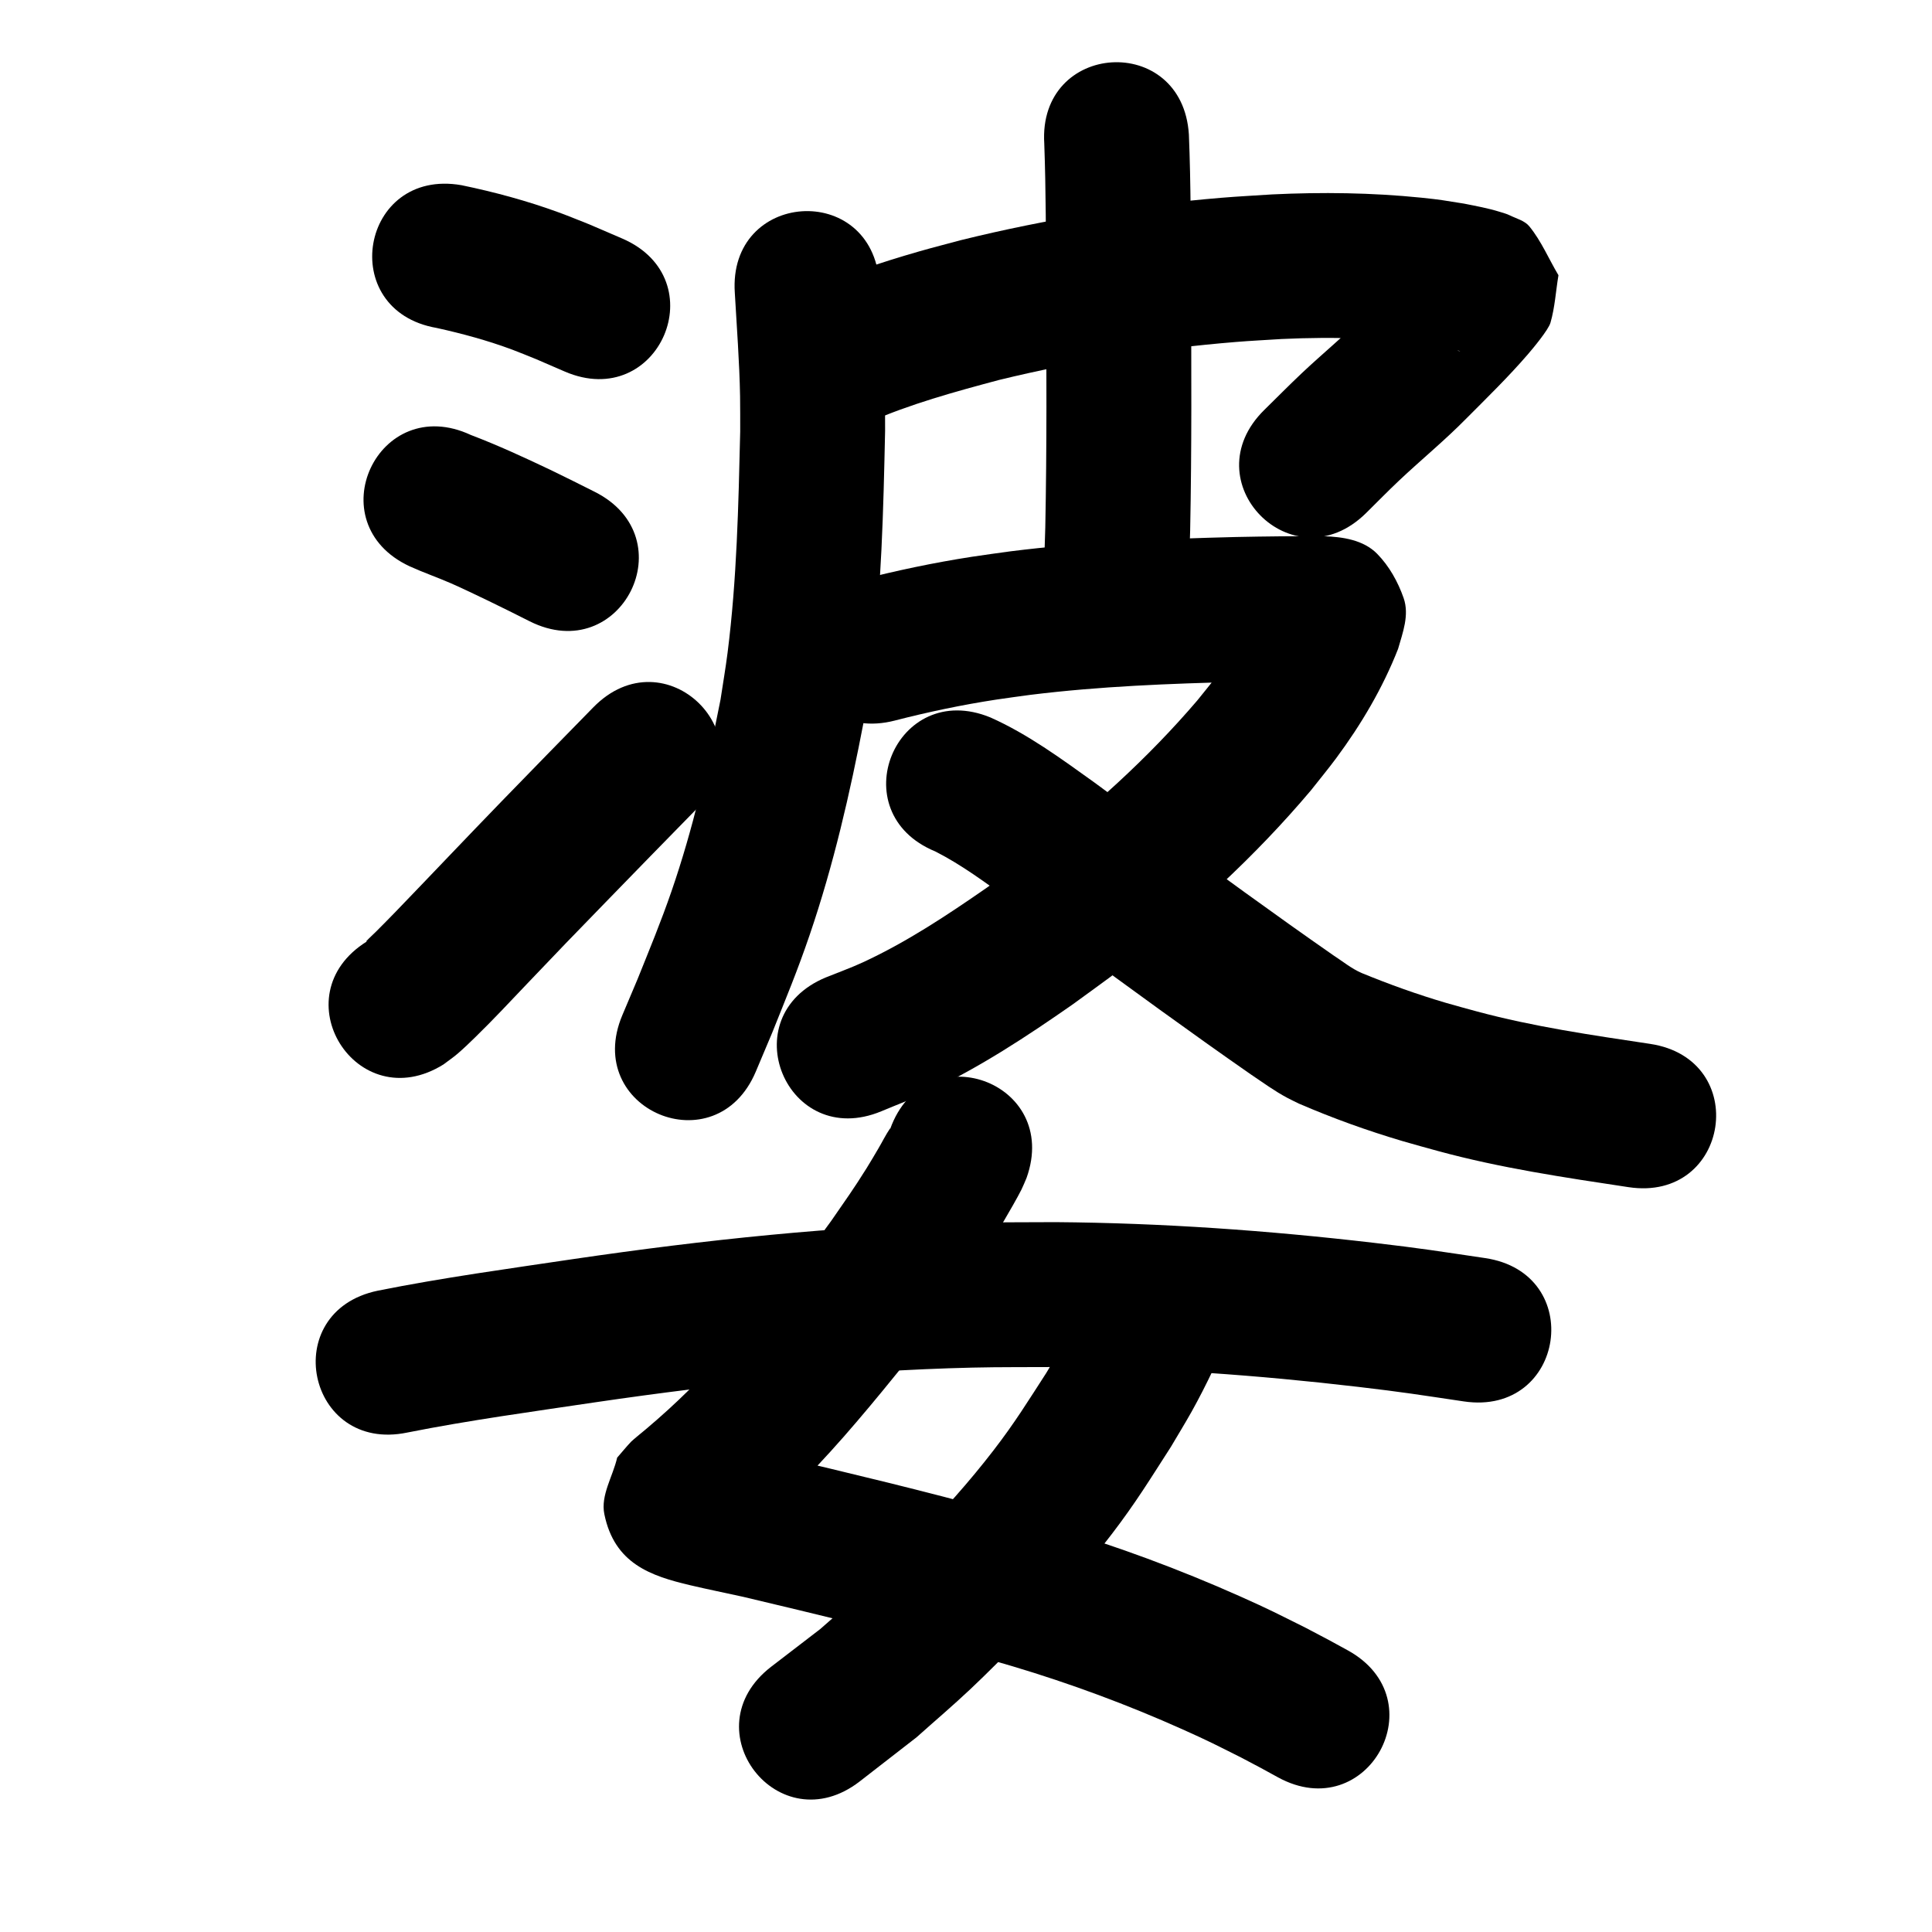 <?xml version="1.0" ?>
<svg xmlns="http://www.w3.org/2000/svg" viewBox="0 0 1000 1000">
<path d="m 226.001,169.744 c 13.266,2.929 26.406,6.492 39.147,11.238 4.154,1.548 8.237,3.281 12.355,4.922 4.938,2.135 9.875,4.27 14.813,6.404 48.702,20.992 78.388,-47.883 29.687,-68.875 v 0 c -5.655,-2.431 -11.31,-4.862 -16.964,-7.292 -5.231,-2.05 -10.418,-4.217 -15.694,-6.149 -16.44,-6.019 -33.385,-10.601 -50.52,-14.144 -52.252,-9.067 -65.075,64.829 -12.823,73.896 z"/>
<path d="m 212.05,293.13 c 7.03,3.197 14.341,5.715 21.417,8.806 5.902,2.579 13.488,6.265 19.151,8.965 14.669,7.195 7.496,3.635 21.521,10.673 47.403,23.78 81.033,-43.257 33.63,-67.037 v 0 c -14.896,-7.47 -7.261,-3.683 -22.91,-11.352 -13.538,-6.438 -27.136,-12.71 -41.152,-18.046 -48.077,-22.386 -79.735,45.605 -31.658,67.991 z"/>
<path d="m 229.559,550.944 c 2.451,-1.868 5.014,-3.598 7.352,-5.605 3.229,-2.772 6.286,-5.74 9.331,-8.713 9.457,-9.232 17.875,-18.313 27.052,-27.928 23.29,-24.402 15.607,-16.375 40.261,-41.801 31.143,-32.003 15.43,-15.895 47.14,-48.322 37.079,-37.916 -16.543,-90.354 -53.622,-52.438 v 0 c -31.871,32.591 -16.084,16.407 -47.364,48.551 -18.428,19.007 -36.614,38.24 -54.998,57.288 -3.338,3.458 -6.727,6.866 -10.121,10.27 -1.662,1.667 -3.439,3.22 -5.044,4.941 -0.079,0.084 0.217,0.079 0.325,0.118 -45,28.062 -5.314,91.702 39.686,63.64 z"/>
<path d="m 380.34,151.627 c 1.004,17.841 2.407,35.667 2.719,53.54 0.106,6.061 0.045,12.123 0.067,18.184 -0.902,38.198 -1.714,76.54 -6.535,114.493 -1.031,8.119 -2.435,16.186 -3.653,24.279 -6.611,33.441 -14.204,66.796 -25.33,99.062 -5.554,16.105 -11.256,29.779 -17.579,45.542 -2.64,6.252 -5.281,12.504 -7.921,18.756 -20.616,48.862 48.484,78.018 69.101,29.156 v 0 c 2.815,-6.677 5.63,-13.354 8.445,-20.03 7.314,-18.292 13.028,-31.945 19.451,-50.771 12.303,-36.063 20.858,-73.289 28.016,-110.673 1.358,-9.208 2.919,-18.388 4.074,-27.624 5.08,-40.626 6.049,-81.65 6.93,-122.533 -0.036,-6.787 0.018,-13.575 -0.108,-20.36 -0.351,-18.759 -1.784,-37.47 -2.856,-56.195 -3.657,-52.907 -78.478,-47.735 -74.821,5.172 z"/>
<path d="m 449.419,218.644 c 21.778,-9.565 44.771,-15.854 67.693,-21.978 40.244,-9.819 81.259,-16.282 122.539,-19.658 7.891,-0.645 15.802,-1.023 23.702,-1.535 27.515,-1.285 55.188,-0.567 82.39,3.952 1.617,0.339 3.238,0.659 4.851,1.017 1.209,0.268 2.417,0.547 3.615,0.86 0.508,0.133 1.019,0.267 1.5,0.476 0.222,0.096 -0.495,-0.029 -0.713,-0.134 -2.592,-1.253 -5.842,-1.722 -7.692,-3.929 -5.767,-6.879 -9.722,-15.094 -14.583,-22.64 0.702,-6.774 1.404,-13.549 2.105,-20.323 0.266,-0.682 1.491,-2.278 0.797,-2.046 -1.089,0.363 -1.539,1.704 -2.312,2.552 -1.983,2.176 -3.936,4.38 -5.956,6.521 -8.171,8.663 -12.833,13.196 -21.591,21.977 -10.204,10.298 -21.444,19.477 -31.975,29.42 -6.567,6.2 -12.901,12.642 -19.352,18.963 -37.836,37.161 14.719,90.669 52.554,53.508 v 0 c 5.705,-5.618 11.291,-11.359 17.114,-16.854 11.474,-10.827 23.708,-20.835 34.782,-32.095 10.838,-10.882 21.886,-21.64 31.922,-33.285 2.546,-2.954 10.614,-12.59 11.71,-16.37 2.312,-7.979 2.756,-16.384 4.134,-24.577 -5.01,-8.418 -8.849,-17.653 -15.029,-25.254 -2.457,-3.022 -6.681,-4.025 -10.175,-5.748 -1.622,-0.8 -3.393,-1.254 -5.119,-1.795 -6.065,-1.903 -12.345,-3.027 -18.564,-4.273 -9.429,-1.506 -12.046,-2.047 -22.08,-3.068 -25.651,-2.61 -51.501,-2.937 -77.243,-1.694 -8.71,0.578 -17.431,1.01 -26.13,1.733 -45.368,3.774 -90.44,10.966 -134.648,21.863 -7.31,1.97 -14.652,3.823 -21.93,5.91 -20.351,5.838 -40.517,12.611 -59.801,21.392 -47.455,23.675 -13.974,90.787 33.481,67.112 z"/>
<path d="m 540.511,74.321 c 0.892,24.511 0.834,49.054 0.961,73.579 0.162,41.68 0.404,83.362 -0.431,125.036 -0.163,5.239 -0.325,10.478 -0.488,15.717 -1.637,53.008 73.327,55.323 74.964,2.315 v 0 c 0.17,-5.513 0.339,-11.025 0.509,-16.538 0.837,-42.302 0.621,-84.611 0.445,-126.919 -0.135,-25.958 -0.05,-51.938 -1.107,-77.878 -3.315,-52.929 -78.169,-48.24 -74.853,4.689 z"/>
<path d="m 463.239,372.937 c 17.274,-4.451 34.737,-8.113 52.372,-10.816 5.903,-0.905 11.829,-1.65 17.744,-2.475 35.888,-4.437 72.053,-5.822 108.173,-6.718 14.505,-0.294 29.014,-0.463 43.523,-0.382 0.197,0.019 0.79,0.079 0.592,0.058 -7.229,-0.734 -12.765,-0.803 -19.366,-7.129 -5.771,-5.531 -9.861,-12.783 -13.075,-20.101 -1.643,-3.741 -0.964,-9.363 -0.533,-13.76 -5.931,13.491 -13.667,26.105 -22.538,37.858 -3.362,4.454 -6.954,8.73 -10.43,13.095 -25.648,30.028 -55.137,56.549 -86.49,80.49 -7.35,5.613 -14.93,10.918 -22.396,16.378 -20.55,14.253 -41.508,28.187 -64.278,38.706 -6.239,2.882 -12.731,5.183 -19.096,7.774 -48.984,20.323 -20.243,89.598 28.741,69.274 v 0 c 8.307,-3.496 16.77,-6.645 24.922,-10.489 26.158,-12.336 50.397,-28.267 74.054,-44.778 8.295,-6.094 16.715,-12.021 24.884,-18.283 35.824,-27.462 69.379,-58.023 98.502,-92.569 4.351,-5.54 8.856,-10.963 13.053,-16.621 12.946,-17.454 24.108,-36.343 32.049,-56.602 2.346,-8.255 5.949,-17.468 2.866,-26.304 -2.925,-8.383 -7.461,-16.515 -13.671,-22.861 -7.121,-7.277 -17.919,-8.779 -27.379,-9.133 -15.268,-0.082 -30.537,0.09 -45.802,0.404 -38.982,0.976 -78.011,2.536 -116.731,7.423 -6.621,0.935 -13.256,1.778 -19.863,2.804 -19.703,3.058 -39.22,7.16 -58.527,12.128 -51.358,13.224 -32.656,85.855 18.702,72.631 z"/>
<path d="m 484.15,440.728 c 13.671,6.941 26.008,16.194 38.424,25.108 25.799,19.075 51.743,37.949 77.719,56.781 15.563,11.257 31.205,22.409 46.969,33.382 6.282,4.207 12.408,8.726 19.103,12.277 1.966,1.043 3.988,1.979 5.981,2.969 17.41,7.522 35.31,13.965 53.495,19.356 6.089,1.805 12.232,3.424 18.348,5.136 32.376,8.831 65.599,13.736 98.723,18.735 52.441,7.9 63.613,-66.264 11.172,-74.163 v 0 c -30.103,-4.526 -60.316,-8.873 -89.758,-16.818 -5.314,-1.474 -10.652,-2.866 -15.943,-4.422 -14.763,-4.341 -29.264,-9.552 -43.495,-15.396 -5.366,-2.297 -9.915,-6.089 -14.789,-9.236 -15.371,-10.691 -30.61,-21.573 -45.784,-32.54 -26.081,-18.909 -52.126,-37.864 -78.035,-57.009 -17.126,-12.268 -34.293,-24.912 -53.629,-33.533 -49.054,-20.154 -77.556,49.22 -28.502,69.373 z"/>
<path d="m 460.729,584.405 c 0.001,-0.129 0.076,-0.493 0.003,-0.387 -2.244,3.282 -3.988,6.88 -6.008,10.304 -2.05,3.475 -4.07,6.968 -6.21,10.388 -6.975,11.141 -10.576,16.062 -18.288,27.233 -3.92,5.308 -7.744,10.687 -11.76,15.923 -6.429,8.382 -19.443,24.332 -26.181,32.36 -8.729,10.399 -15.742,18.497 -24.985,28.294 -3.478,3.686 -7.095,7.238 -10.642,10.857 -7.045,6.977 -14.388,13.645 -21.954,20.051 -0.713,0.604 -7.154,5.867 -7.957,6.707 -2.557,2.674 -4.875,5.567 -7.313,8.35 -2.212,9.739 -8.632,19.432 -6.635,29.218 5.232,25.636 23.94,31.973 44.493,36.82 9.069,2.139 18.209,3.961 27.305,5.976 37.939,9.04 75.928,18.007 113.511,28.454 8.675,2.411 17.301,4.997 25.951,7.496 30.043,8.974 59.481,19.876 88.093,32.695 14.1,6.317 16.996,7.924 30.176,14.513 13.614,7.202 7.245,3.764 19.127,10.276 46.518,25.466 82.533,-40.32 36.015,-65.787 v 0 c -13.39,-7.323 -6.175,-3.44 -21.669,-11.605 -14.688,-7.31 -18.324,-9.298 -33.921,-16.254 -31.525,-14.059 -63.945,-26.038 -97.028,-35.898 -9.131,-2.632 -18.237,-5.354 -27.393,-7.897 -38.621,-10.724 -77.654,-19.949 -116.642,-29.219 -20.517,-4.543 -8.903,-2.014 -25.725,-5.608 -1.742,-0.372 -4.181,-2.566 -5.225,-1.123 -0.956,1.321 3.068,1.513 3.95,2.884 18.388,28.579 14.887,18.015 6.103,49.4 -1.404,1.374 -2.944,2.622 -4.213,4.121 -0.77,0.91 1.794,-1.572 2.706,-2.341 1.755,-1.48 3.546,-2.916 5.294,-4.404 9.166,-7.797 18.06,-15.914 26.588,-24.408 4.146,-4.253 8.37,-8.431 12.437,-12.759 10.076,-10.722 17.988,-19.854 27.478,-31.173 7.967,-9.502 21.16,-25.727 28.626,-35.499 4.489,-5.876 8.765,-11.913 13.147,-17.869 3.787,-5.505 7.649,-10.958 11.359,-16.514 7.287,-10.913 10.021,-15.438 16.311,-26.126 2.215,-3.763 7.022,-12.054 9.048,-16.139 0.975,-1.967 1.758,-4.024 2.637,-6.036 17.872,-49.931 -52.74,-75.206 -70.613,-25.275 z"/>
<path d="m 567.572,661.758 c 0.144,-0.477 0.683,-1.863 0.433,-1.432 -1.258,2.173 -5.809,12.255 -6.167,13.008 -1.555,3.275 -3.107,6.552 -4.754,9.782 -7.075,13.878 -7.039,13.242 -15.576,27.594 -9.724,15.028 -16.103,25.489 -27.229,39.944 -12.761,16.578 -26.1,31.323 -40.651,46.384 -7.886,8.163 -15.885,16.226 -24.153,24.002 -8.112,7.629 -16.646,14.796 -24.969,22.194 -8.458,6.495 -16.917,12.99 -25.375,19.485 -41.968,32.421 3.882,91.774 45.851,59.352 v 0 c 9.815,-7.622 19.631,-15.244 29.446,-22.866 9.322,-8.34 18.874,-16.431 27.966,-25.02 9.027,-8.527 17.773,-17.351 26.372,-26.308 17.345,-18.069 31.505,-33.966 46.669,-53.809 12.596,-16.483 19.618,-28.076 30.63,-45.185 3.576,-6.078 7.284,-12.082 10.729,-18.235 7.918,-14.14 14.553,-28.941 21.388,-43.615 17.872,-49.931 -52.74,-75.206 -70.613,-25.275 z"/>
<path d="m 210.805,741.485 c 32.292,-6.416 64.944,-10.832 97.496,-15.684 64.618,-9.467 129.675,-16.397 195.004,-17.93 14.568,-0.342 29.144,-0.197 43.716,-0.296 52.096,0.447 104.125,4.195 155.856,10.251 23.711,2.776 32.147,4.186 54.804,7.545 52.462,7.764 63.441,-66.428 10.979,-74.192 v 0 c -23.959,-3.539 -32.78,-5.011 -57.846,-7.932 -54.548,-6.356 -109.409,-10.25 -164.338,-10.67 -15.41,0.119 -30.824,-0.019 -46.229,0.356 -68.006,1.657 -135.734,8.825 -203.002,18.687 -33.961,5.062 -68.025,9.686 -101.705,16.434 -51.923,10.793 -36.659,84.223 15.264,73.43 z"/>
</svg>
